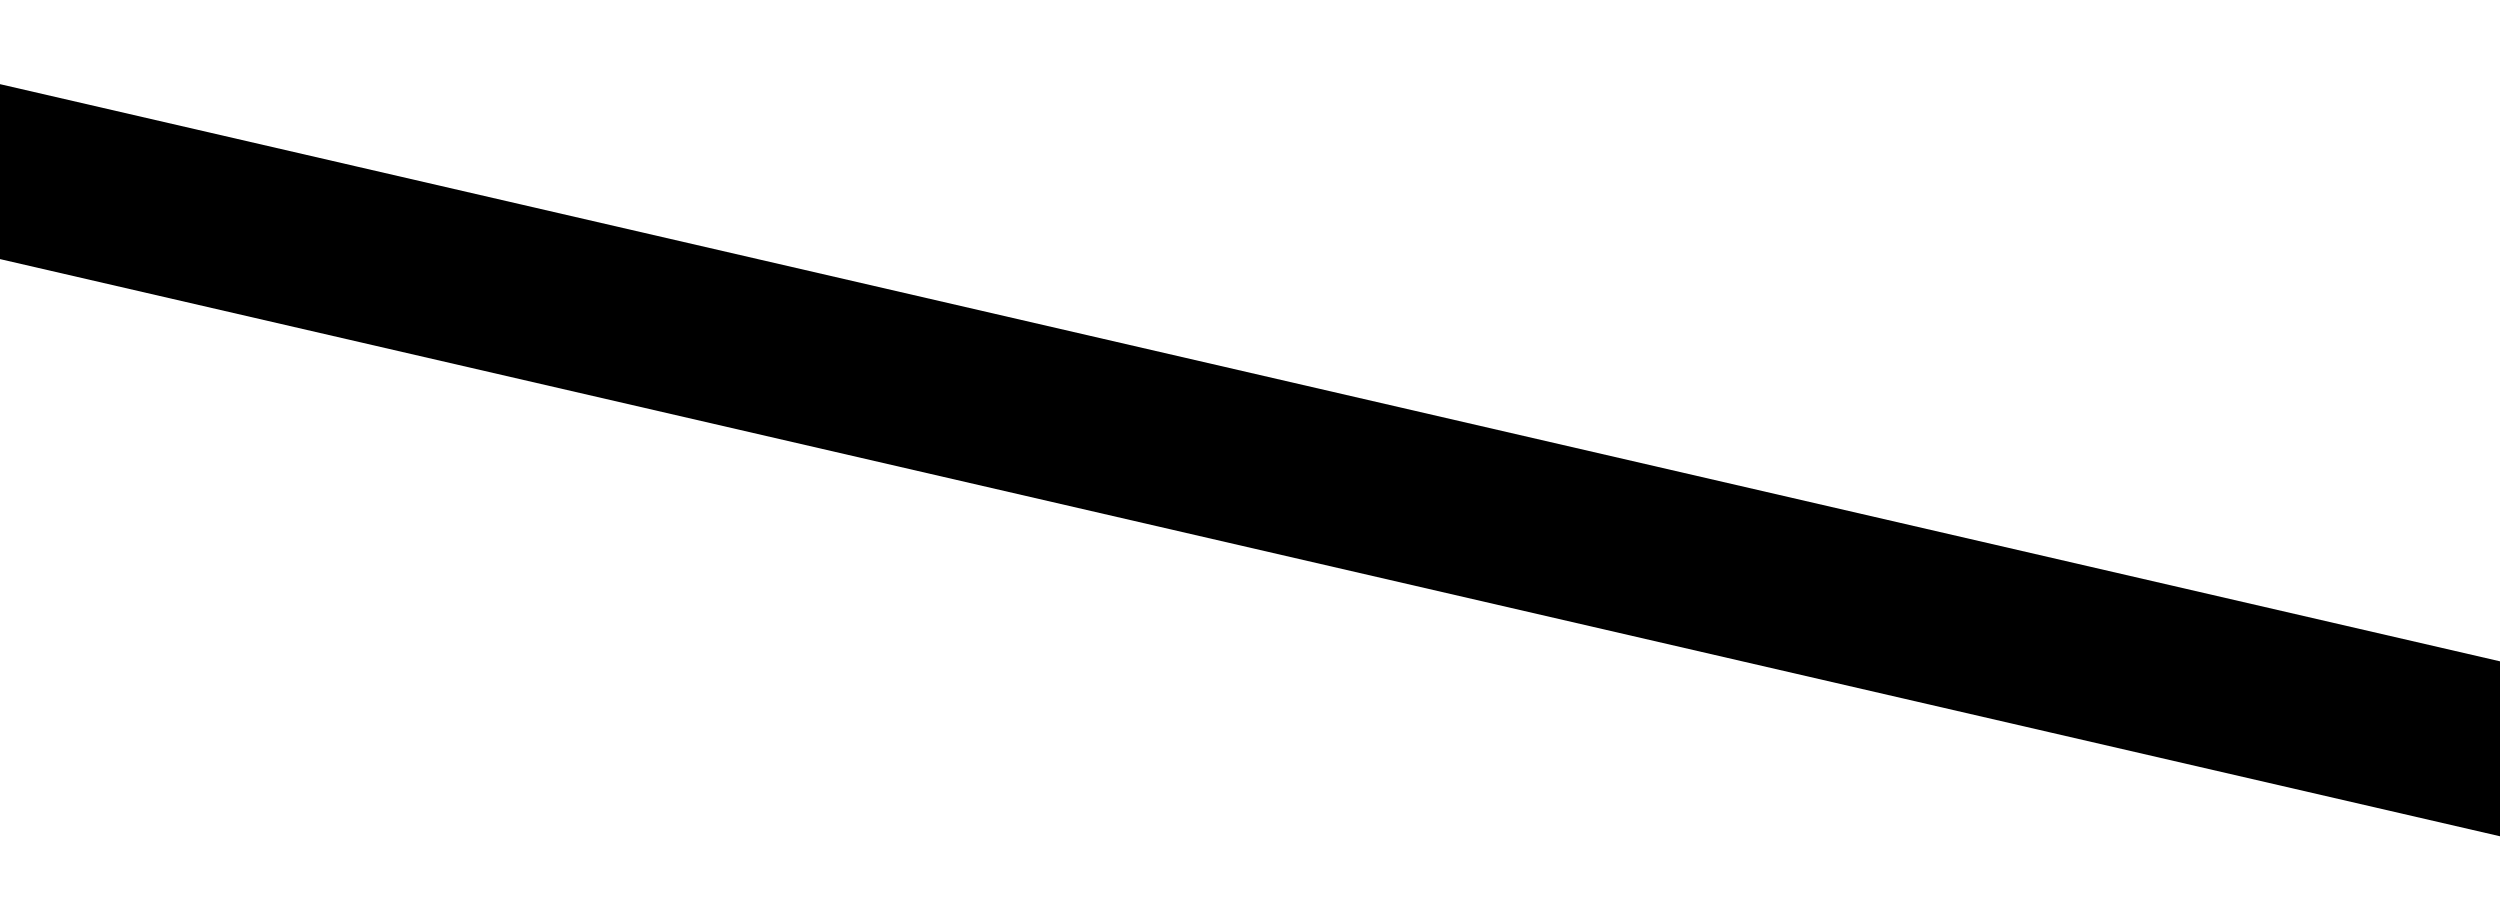 <svg width="1760" height="633" viewBox="0 0 1760 633" fill="none" xmlns="http://www.w3.org/2000/svg">
<path d="M-256.621 -0L-283.615 116.924L1951.05 632.838L1978.05 515.914L-256.621 -0Z" fill="black"/>
</svg>
